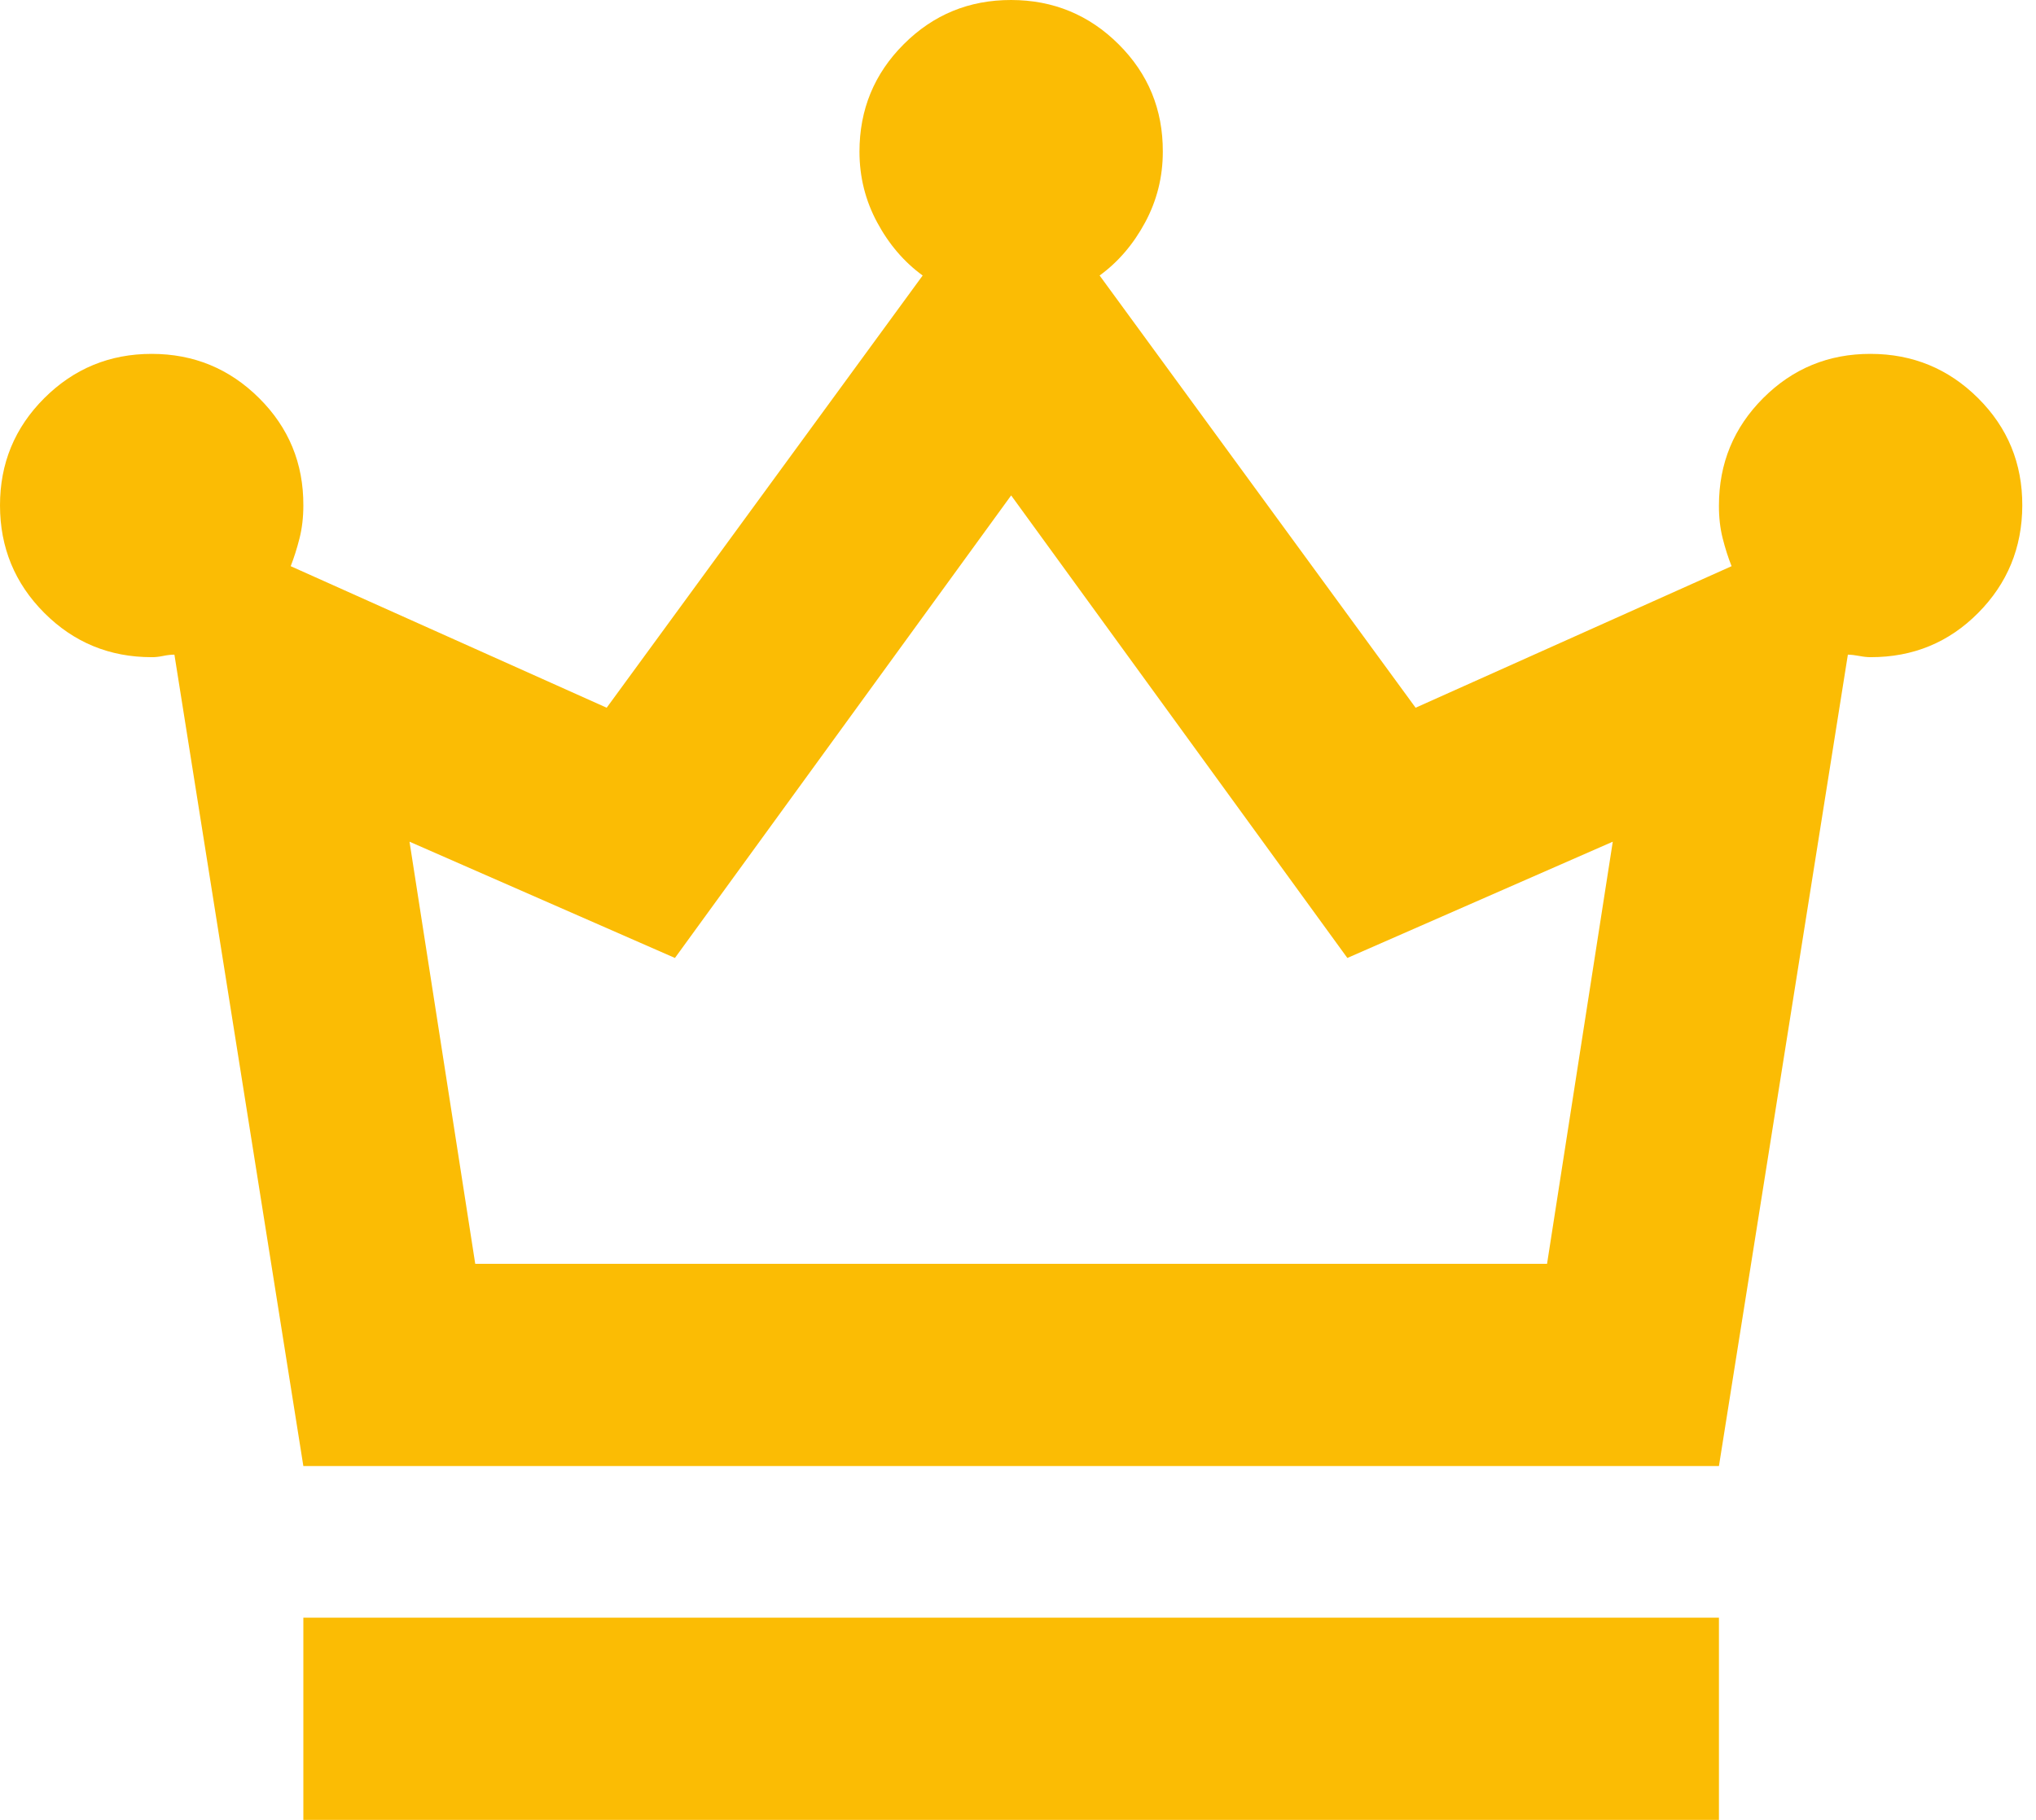 <svg width="132" height="118" viewBox="0 0 132 118" fill="none" xmlns="http://www.w3.org/2000/svg">
<path d="M19.667 118V104.889H111.444V118H19.667ZM19.667 95.056L11.308 42.447C11.09 42.447 10.843 42.476 10.568 42.532C10.292 42.589 10.047 42.615 9.833 42.611C7.102 42.611 4.781 41.654 2.871 39.74C0.961 37.826 0.004 35.505 1.4899e-05 32.778C-0.004 30.051 0.953 27.73 2.871 25.816C4.79 23.902 7.111 22.945 9.833 22.945C12.556 22.945 14.879 23.902 16.802 25.816C18.725 27.73 19.68 30.051 19.667 32.778C19.667 33.543 19.584 34.253 19.418 34.908C19.252 35.564 19.061 36.165 18.847 36.711L39.333 45.889L59.819 17.864C58.618 16.99 57.634 15.843 56.87 14.422C56.105 13.002 55.722 11.472 55.722 9.833C55.722 7.102 56.679 4.779 58.594 2.865C60.508 0.951 62.828 -0.004 65.556 1.49329e-05C68.283 0.004 70.606 0.961 72.524 2.871C74.443 4.781 75.398 7.102 75.389 9.833C75.389 11.472 75.007 13.002 74.242 14.422C73.477 15.843 72.493 16.99 71.292 17.864L91.778 45.889L112.264 36.711C112.045 36.165 111.853 35.564 111.687 34.908C111.521 34.253 111.44 33.543 111.444 32.778C111.444 30.046 112.402 27.724 114.316 25.809C116.23 23.895 118.551 22.94 121.278 22.945C124.005 22.949 126.328 23.906 128.246 25.816C130.165 27.726 131.12 30.046 131.111 32.778C131.102 35.509 130.147 37.832 128.246 39.746C126.345 41.661 124.022 42.615 121.278 42.611C121.059 42.611 120.815 42.585 120.544 42.532C120.273 42.48 120.026 42.452 119.803 42.447L111.444 95.056H19.667ZM30.811 81.944H100.3L104.561 54.575L87.353 62.114L65.556 32.122L43.758 62.114L26.55 54.575L30.811 81.944Z" fill="#FBBC04"/>
</svg>
